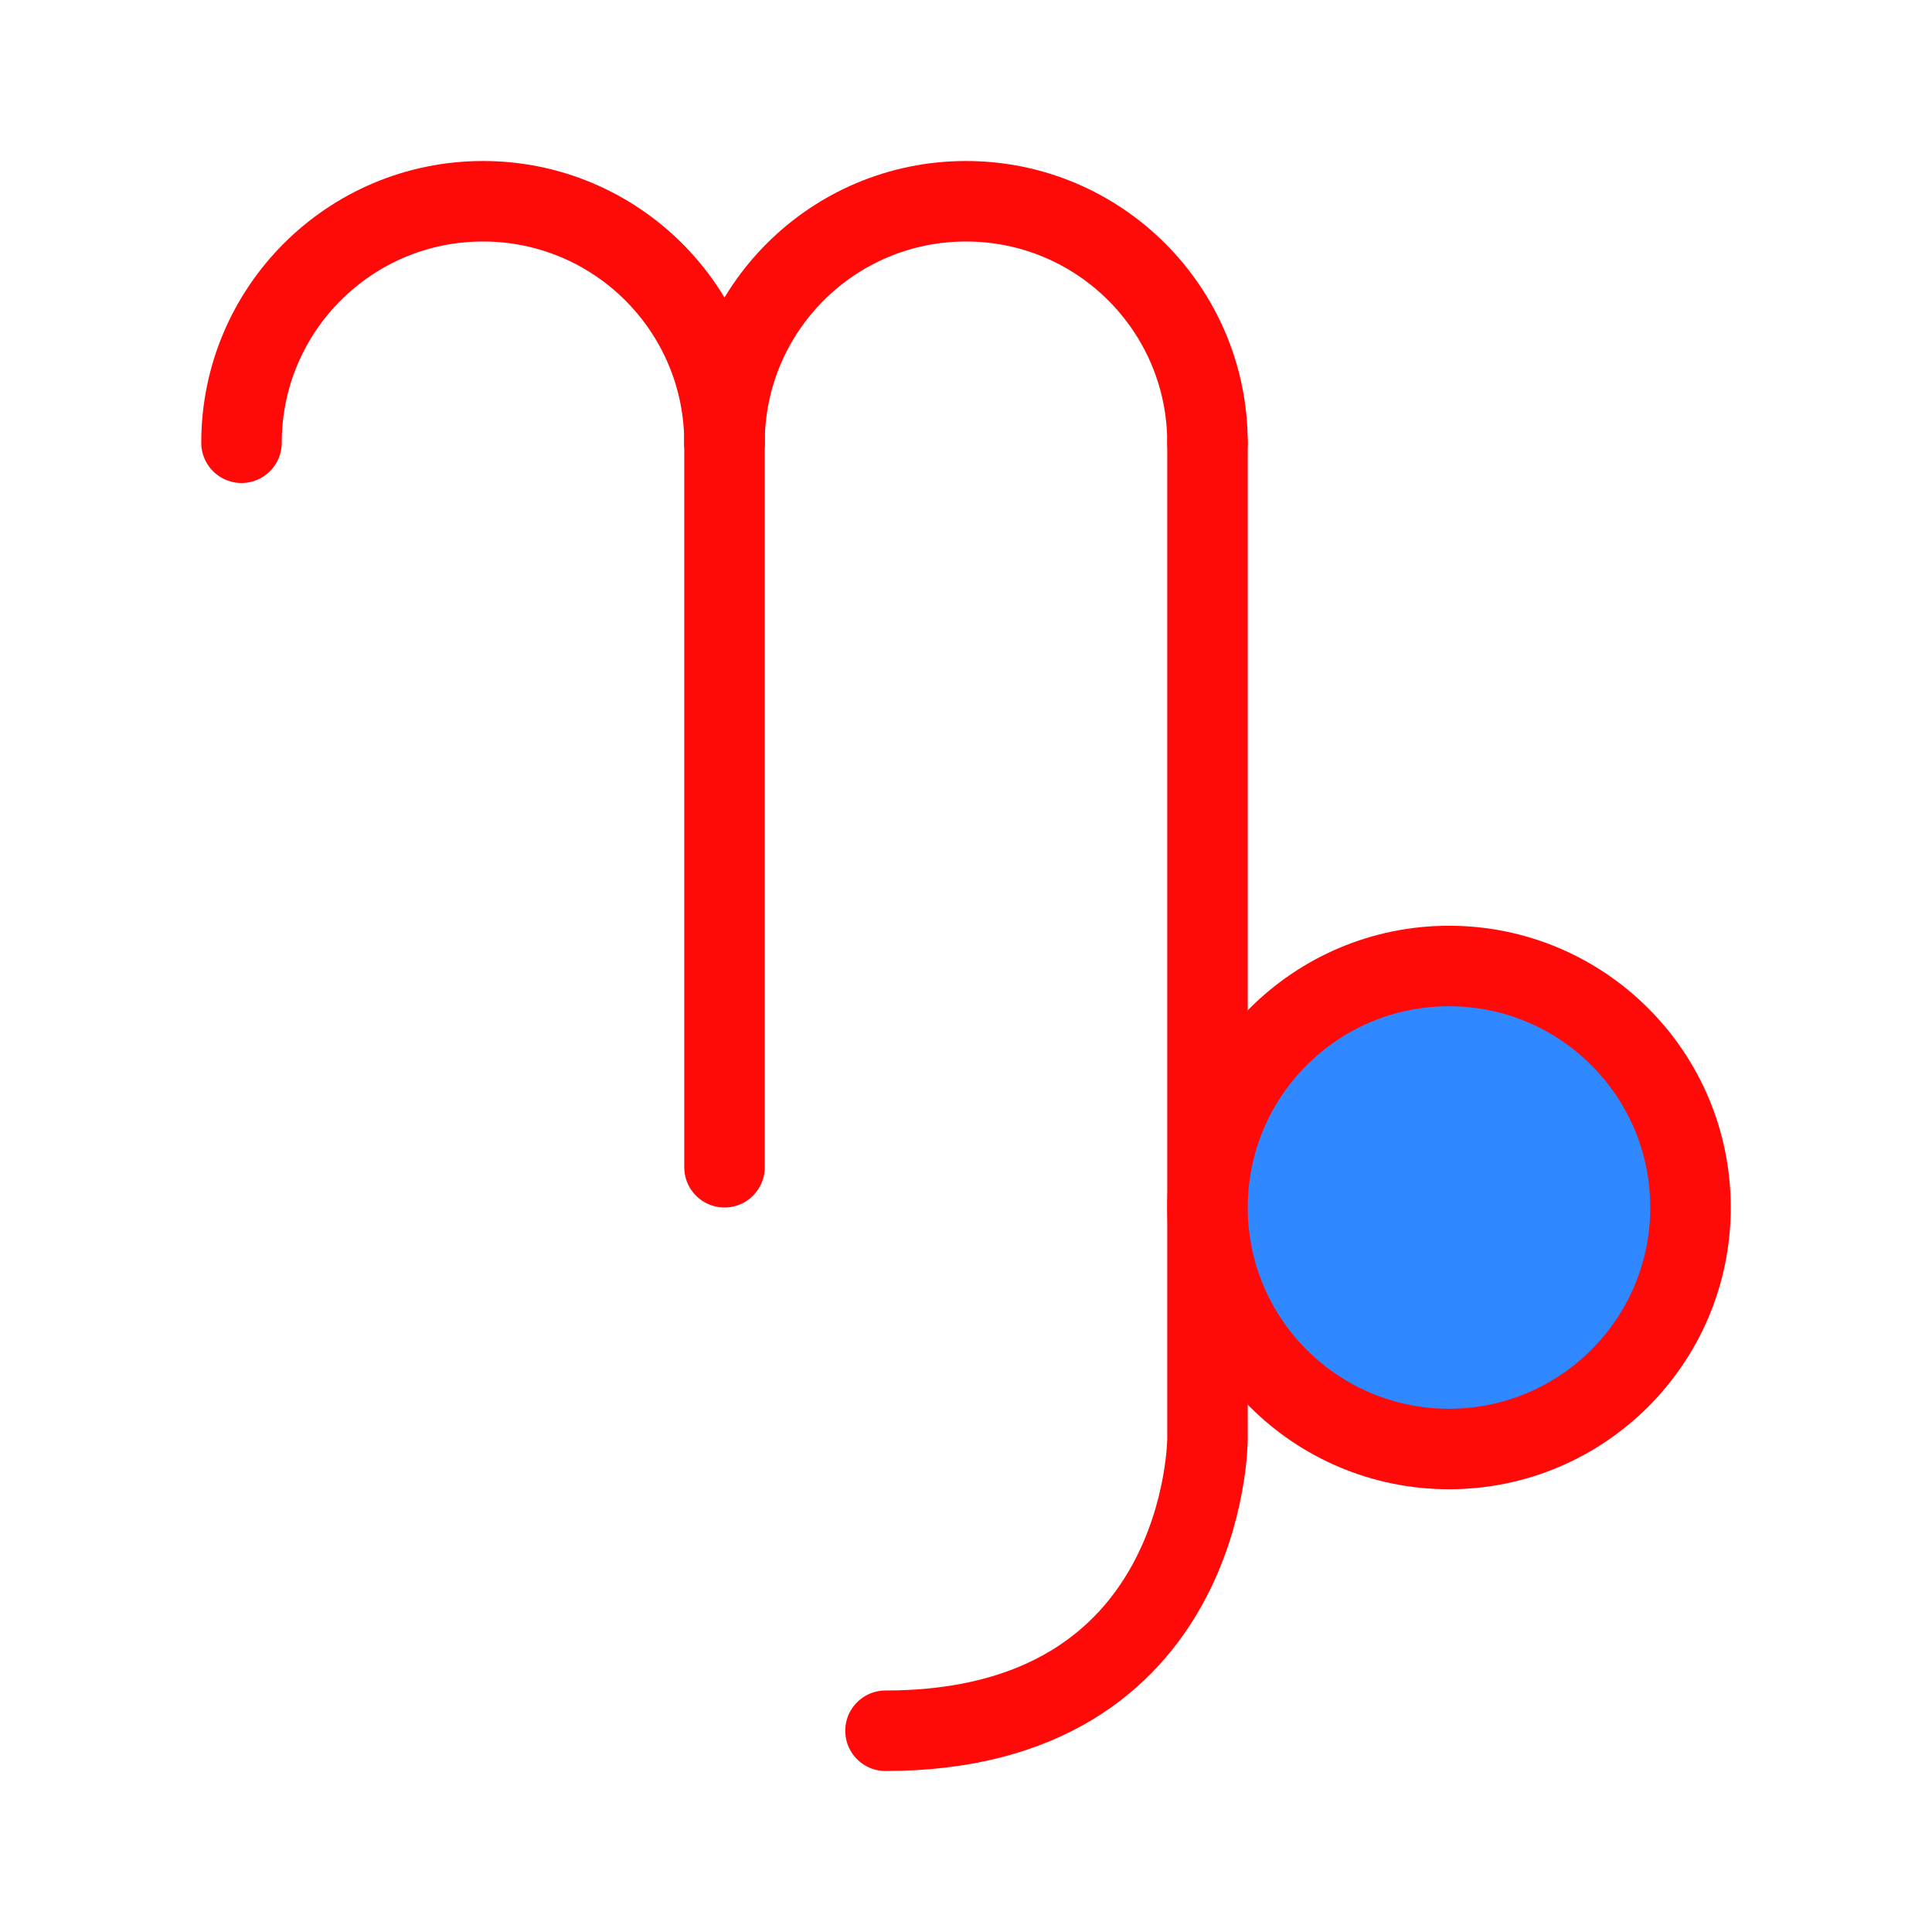 <?xml version="1.0" encoding="UTF-8"?><svg width="24" height="24" viewBox="0 0 48 48" fill="none" xmlns="http://www.w3.org/2000/svg"><path d="M18 11C18 7.686 15.314 5 12 5C8.686 5 6 7.686 6 11" stroke="#FF0909" stroke-width="2" stroke-linecap="round" stroke-linejoin="round"/><path d="M18 11V29" stroke="#FF0909" stroke-width="2" stroke-linecap="round" stroke-linejoin="round"/><path d="M30 11C30 7.686 27.314 5 24 5C20.686 5 18 7.686 18 11" stroke="#FF0909" stroke-width="2" stroke-linecap="round" stroke-linejoin="round"/><path d="M30 11V31V35.75C30 35.75 30 43 22 43" stroke="#FF0909" stroke-width="2" stroke-linecap="round" stroke-linejoin="round"/><circle cx="36" cy="30" r="6" fill="#2F88FF" stroke="#FF0909" stroke-width="2"/></svg>